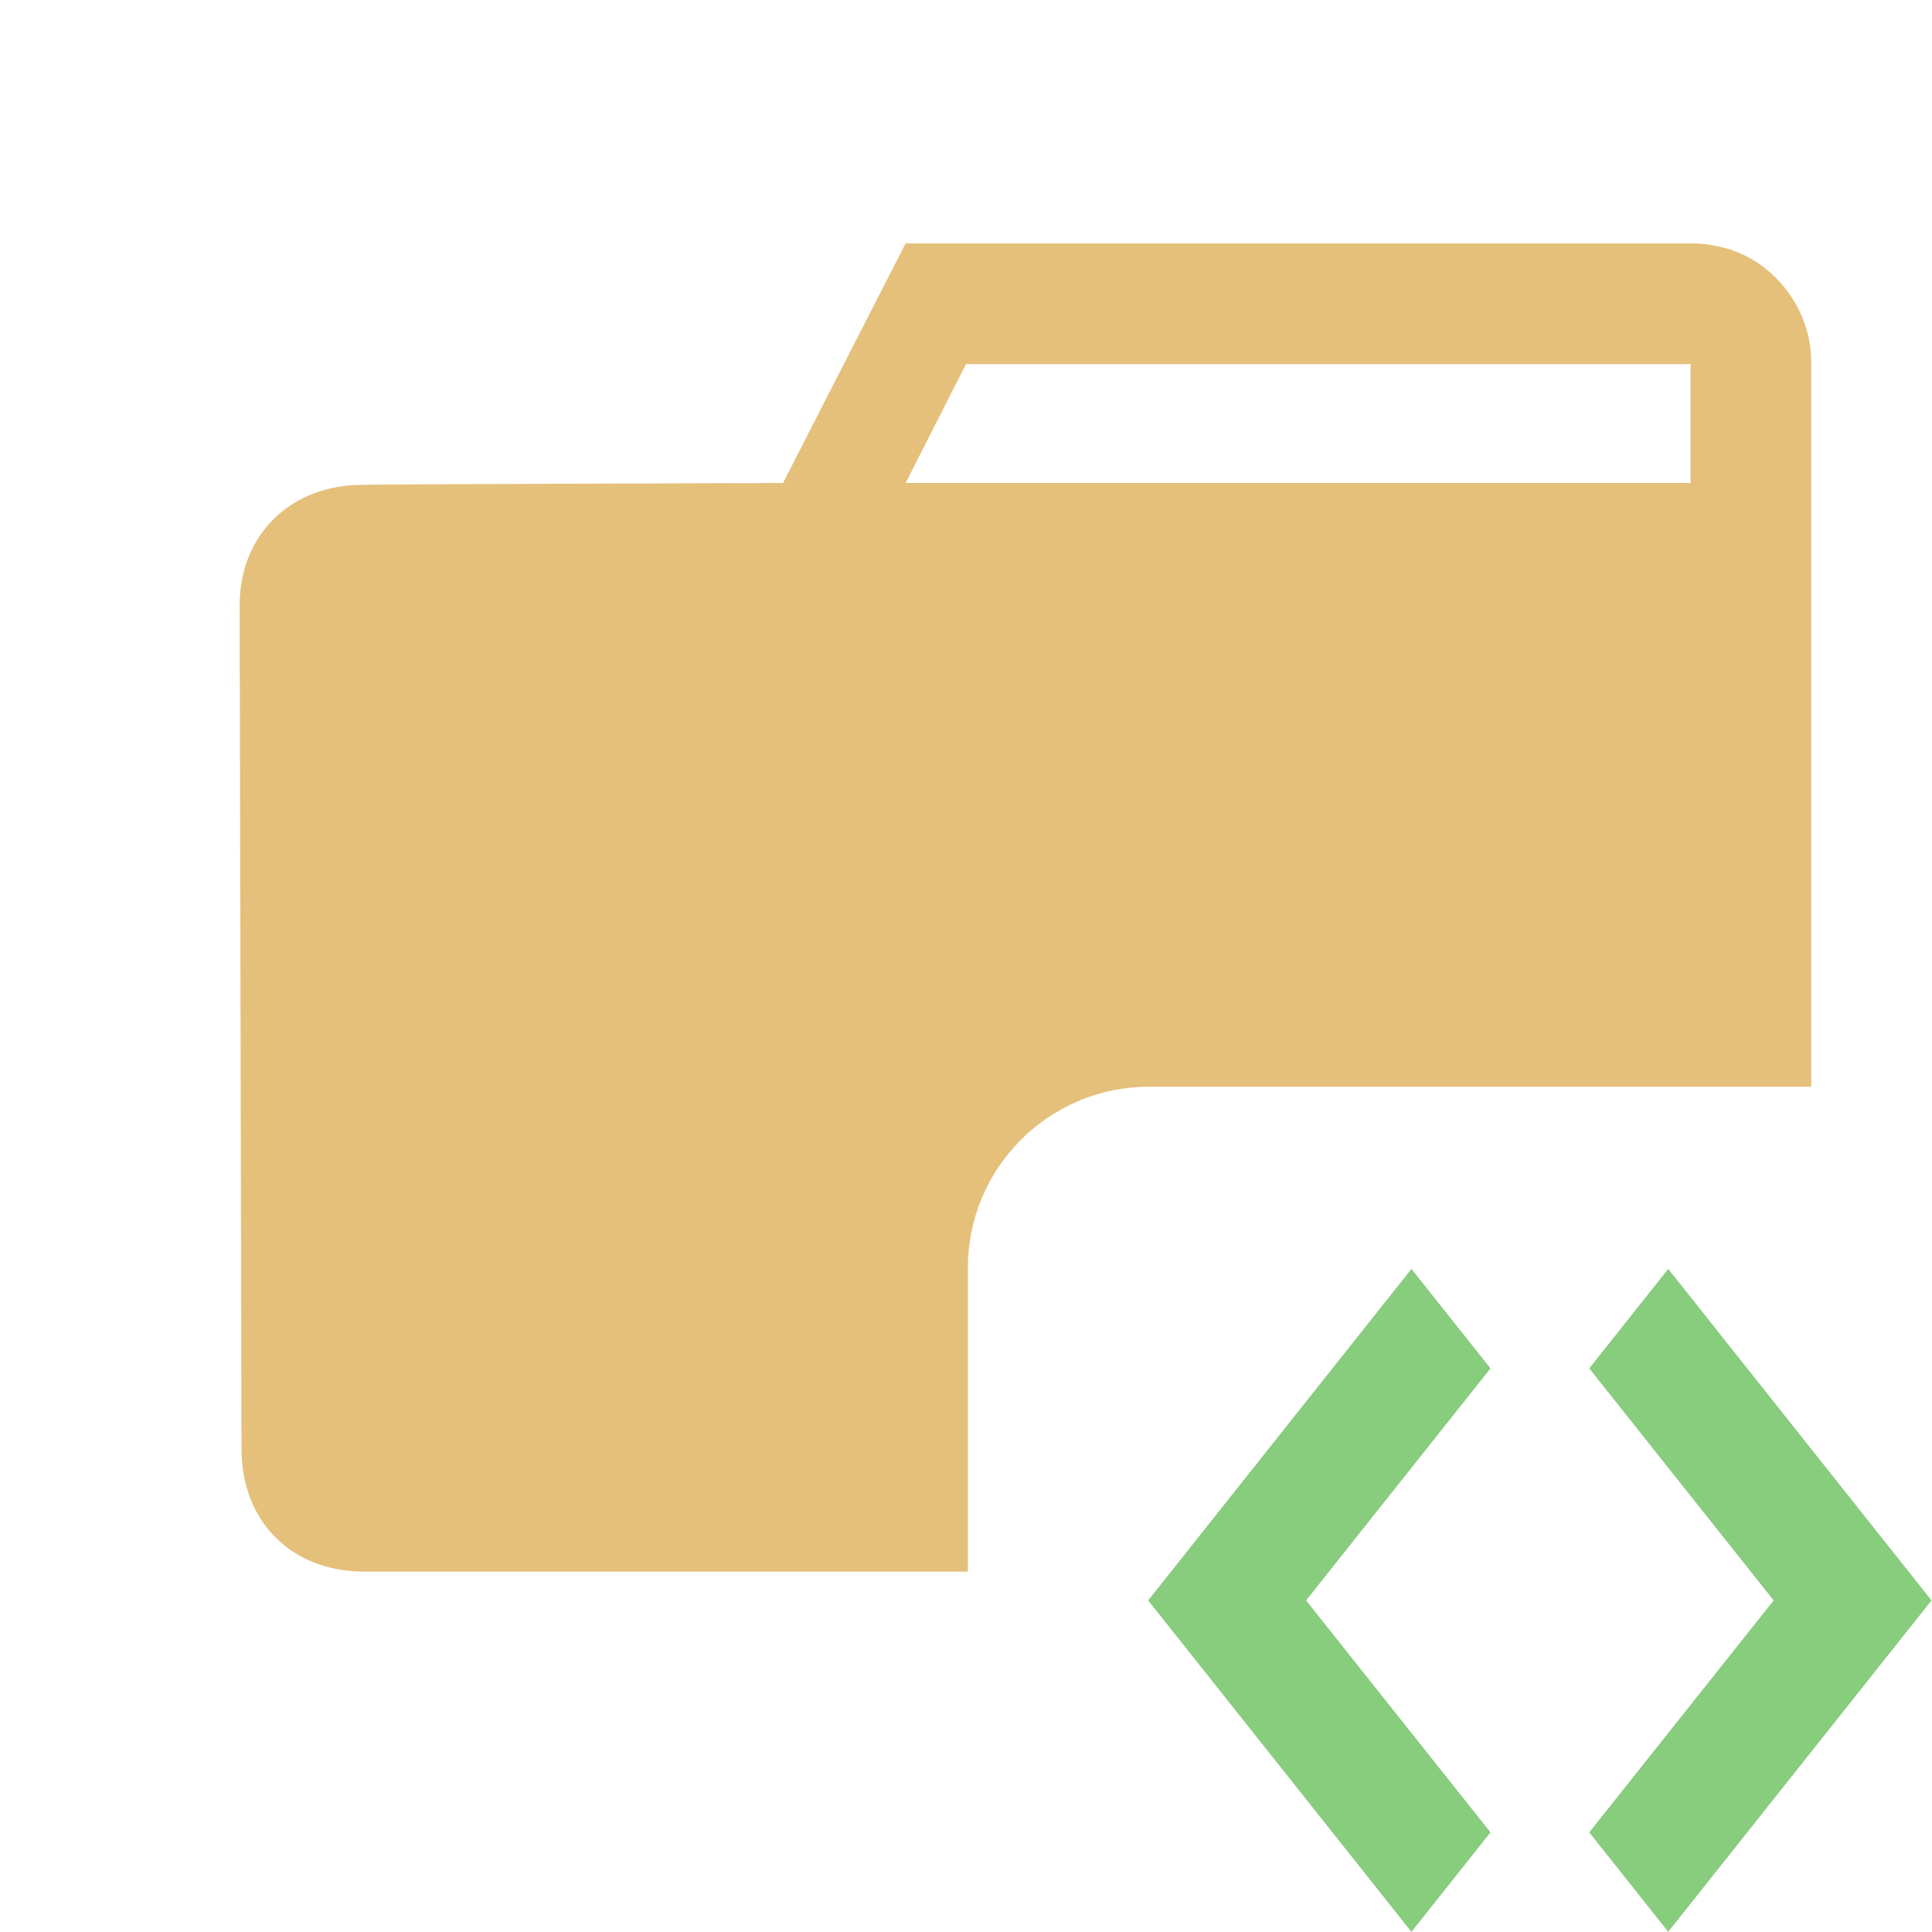 <?xml version="1.0" encoding="UTF-8" standalone="no"?>
<!DOCTYPE svg PUBLIC "-//W3C//DTD SVG 1.1//EN" "http://www.w3.org/Graphics/SVG/1.1/DTD/svg11.dtd">
<!-- Created with Vectornator (http://vectornator.io/) -->
<svg height="100%" stroke-miterlimit="10" style="fill-rule:nonzero;clip-rule:evenodd;stroke-linecap:round;stroke-linejoin:round;" version="1.1" viewBox="0 0 32 32" width="100%" xml:space="preserve" xmlns="http://www.w3.org/2000/svg" xmlns:xlink="http://www.w3.org/1999/xlink">
<defs/>
<clipPath id="ArtboardFrame">
<rect height="32" width="32" x="0" y="0"/>
</clipPath>
<g clip-path="url(#ArtboardFrame)" id="Untitled">
<g opacity="0">
<path d="M20.266 30.33C20.266 30.633 20.539 30.879 20.876 30.879L28.188 30.879C28.525 30.879 28.798 30.633 28.798 30.33C28.798 30.215 28.755 30.105 28.688 30.018L25.141 24.491L25.141 22.105L23.922 22.105L23.922 24.491L20.376 30.018C20.309 30.105 20.266 30.215 20.266 30.33M20.876 31.975C19.866 31.975 19.047 31.239 19.047 30.33C19.047 30.001 19.157 29.694 19.352 29.436L22.704 24.194L22.704 23.202C22.367 23.202 22.094 22.956 22.094 22.654L22.094 22.105C22.094 21.5 22.64 21.009 23.313 21.009L25.751 21.009C26.424 21.009 26.97 21.5 26.97 22.105L26.97 22.654C26.97 22.956 26.697 23.202 26.36 23.202L26.36 24.194L29.712 29.436C29.907 29.694 30.017 30.001 30.017 30.33C30.017 31.239 29.198 31.975 28.188 31.975L20.876 31.975M19.966 30.012L23.122 24.946L23.485 22.965L23.558 21.862L24.789 21.48L25.792 21.797L25.872 23.464L26.012 24.863L27.646 27.068L29.254 29.443L29.646 30.793L27.658 31.515C27.658 31.515 21 31.47 20.974 31.47C20.947 31.47 19.904 30.836 19.904 30.836L19.966 30.012Z" fill="#aa87cc" fill-rule="nonzero" opacity="1" stroke="none"/>
</g>
<path d="M27.632 21.015L22.81 25.449L20.115 23.417L19.001 24.066L21.657 26.507L19.001 28.948L20.115 29.598L22.81 27.567L27.632 31.998L29.985 30.856L29.985 22.157L27.632 21.015ZM27.632 23.931L27.632 29.082L24.214 26.506L27.632 23.931Z" fill="#2196f3" fill-rule="nonzero" opacity="0" stroke="none"/>
<g opacity="1">
<path d="M26.323 30.35L27.631 31.997L31.992 26.508L27.631 21.017L26.323 22.665L29.377 26.508L26.323 30.35ZM24.687 22.665L23.378 21.017L19.017 26.508L23.378 31.998L24.687 30.35L21.633 26.508L24.687 22.665Z" fill="#88cc7e" fill-rule="nonzero" opacity="1" stroke="none"/>
</g>
<path d="M15 4.031L13 8.031C13 8.031 6 8.02 6 8.031C4.827 8.031 4 8.841 4 10.031L4 16.031L0 16.031L6 26.031L16.031 26.031L16.031 21C16.031 19.343 17.374 18 19.031 18L23.188 18L22 16.031L6 16.031L6 10.031L14 10.031L16 6.031L28 6.031L28 18L30 18L30 6.031C30 4.926 29.104 4.031 28 4.031C28 4.031 15 4.031 15 4.031Z" fill="#e5c07b" fill-rule="nonzero" opacity="0" stroke="none"/>
<path d="M15 4.031L12.969 8C12.969 8 6 8.02 6 8.031C4.828 8.031 3.969 8.841 3.969 10.031L4 24C4 25.194 4.821 26.031 6.031 26.031L16.031 26.031L16.031 21C16.031 19.343 17.374 18 19.031 18L30 18L30 6C30.001 5.47 29.781 4.968 29.406 4.594C29.032 4.219 28.529 4.03 28 4.031L15 4.031ZM16 6.031L28 6.031L28 8L15 8L16 6.031Z" fill="#e5c07b" fill-rule="nonzero" opacity="1" stroke="none"/>
<path d="M28.004 4.02C28.534 4.019 29.042 4.229 29.416 4.603C29.791 4.978 30 5.486 29.999 6.015L29.992 24.023C29.992 25.18 29.168 26.02 28.004 26.02L28.004 6.02L16.004 6.02L14.994 8.012L29.038 8.002L28.004 26.02L6.017 26.02C4.807 26.02 3.986 25.207 3.986 24.014L3.98 10.043C3.98 8.853 4.834 8.019 6.006 8.019C6.006 8.008 12.974 7.987 12.974 7.987L15.006 4.019L28.006 4.019L28.004 4.02Z" fill="#4d9be9" fill-rule="nonzero" opacity="0" stroke="none"/>
<path d="M28.011 4.039C29.115 4.039 30.006 4.929 30.006 6.034L30.011 24.039C30.034 24.576 29.831 25.098 29.451 25.478C29.07 25.858 28.548 26.062 28.011 26.039L28.011 6.039L16.011 6.039L14.011 10.039L6.011 10.039L6.011 16.039L22.011 16.039L28.011 26.039L6.011 26.039L0.011 16.039L4.011 16.039L4.011 10.039C4.011 8.849 4.838 8.039 6.011 8.039C6.011 8.028 13.011 8.039 13.011 8.039L15.011 4.039C15.011 4.039 28.011 4.039 28.011 4.039Z" fill="#4d9be9" fill-rule="nonzero" opacity="0" stroke="none"/>
<path d="M27.209 16.011L21.521 21.242L18.342 18.845L17.028 19.61L20.162 22.49L17.028 25.369L18.342 26.136L21.521 23.74L27.209 28.968L29.985 27.62L29.985 17.359L27.209 16.011ZM27.209 19.451L27.209 25.528L23.177 22.489L27.209 19.451Z" fill="#2196f3" fill-rule="nonzero" opacity="0" stroke="none"/>
<path d="M19.023 18.005L32.37 18.005C34.026 18.005 35.37 19.349 35.37 21.005L35.37 32.273C35.37 33.93 34.026 35.273 32.37 35.273L19.023 35.273C17.366 35.273 16.023 33.93 16.023 32.273L16.023 21.005C16.023 19.349 17.366 18.005 19.023 18.005Z" fill="#4d9be9" fill-rule="nonzero" opacity="0" stroke="none"/>
</g>
</svg>
